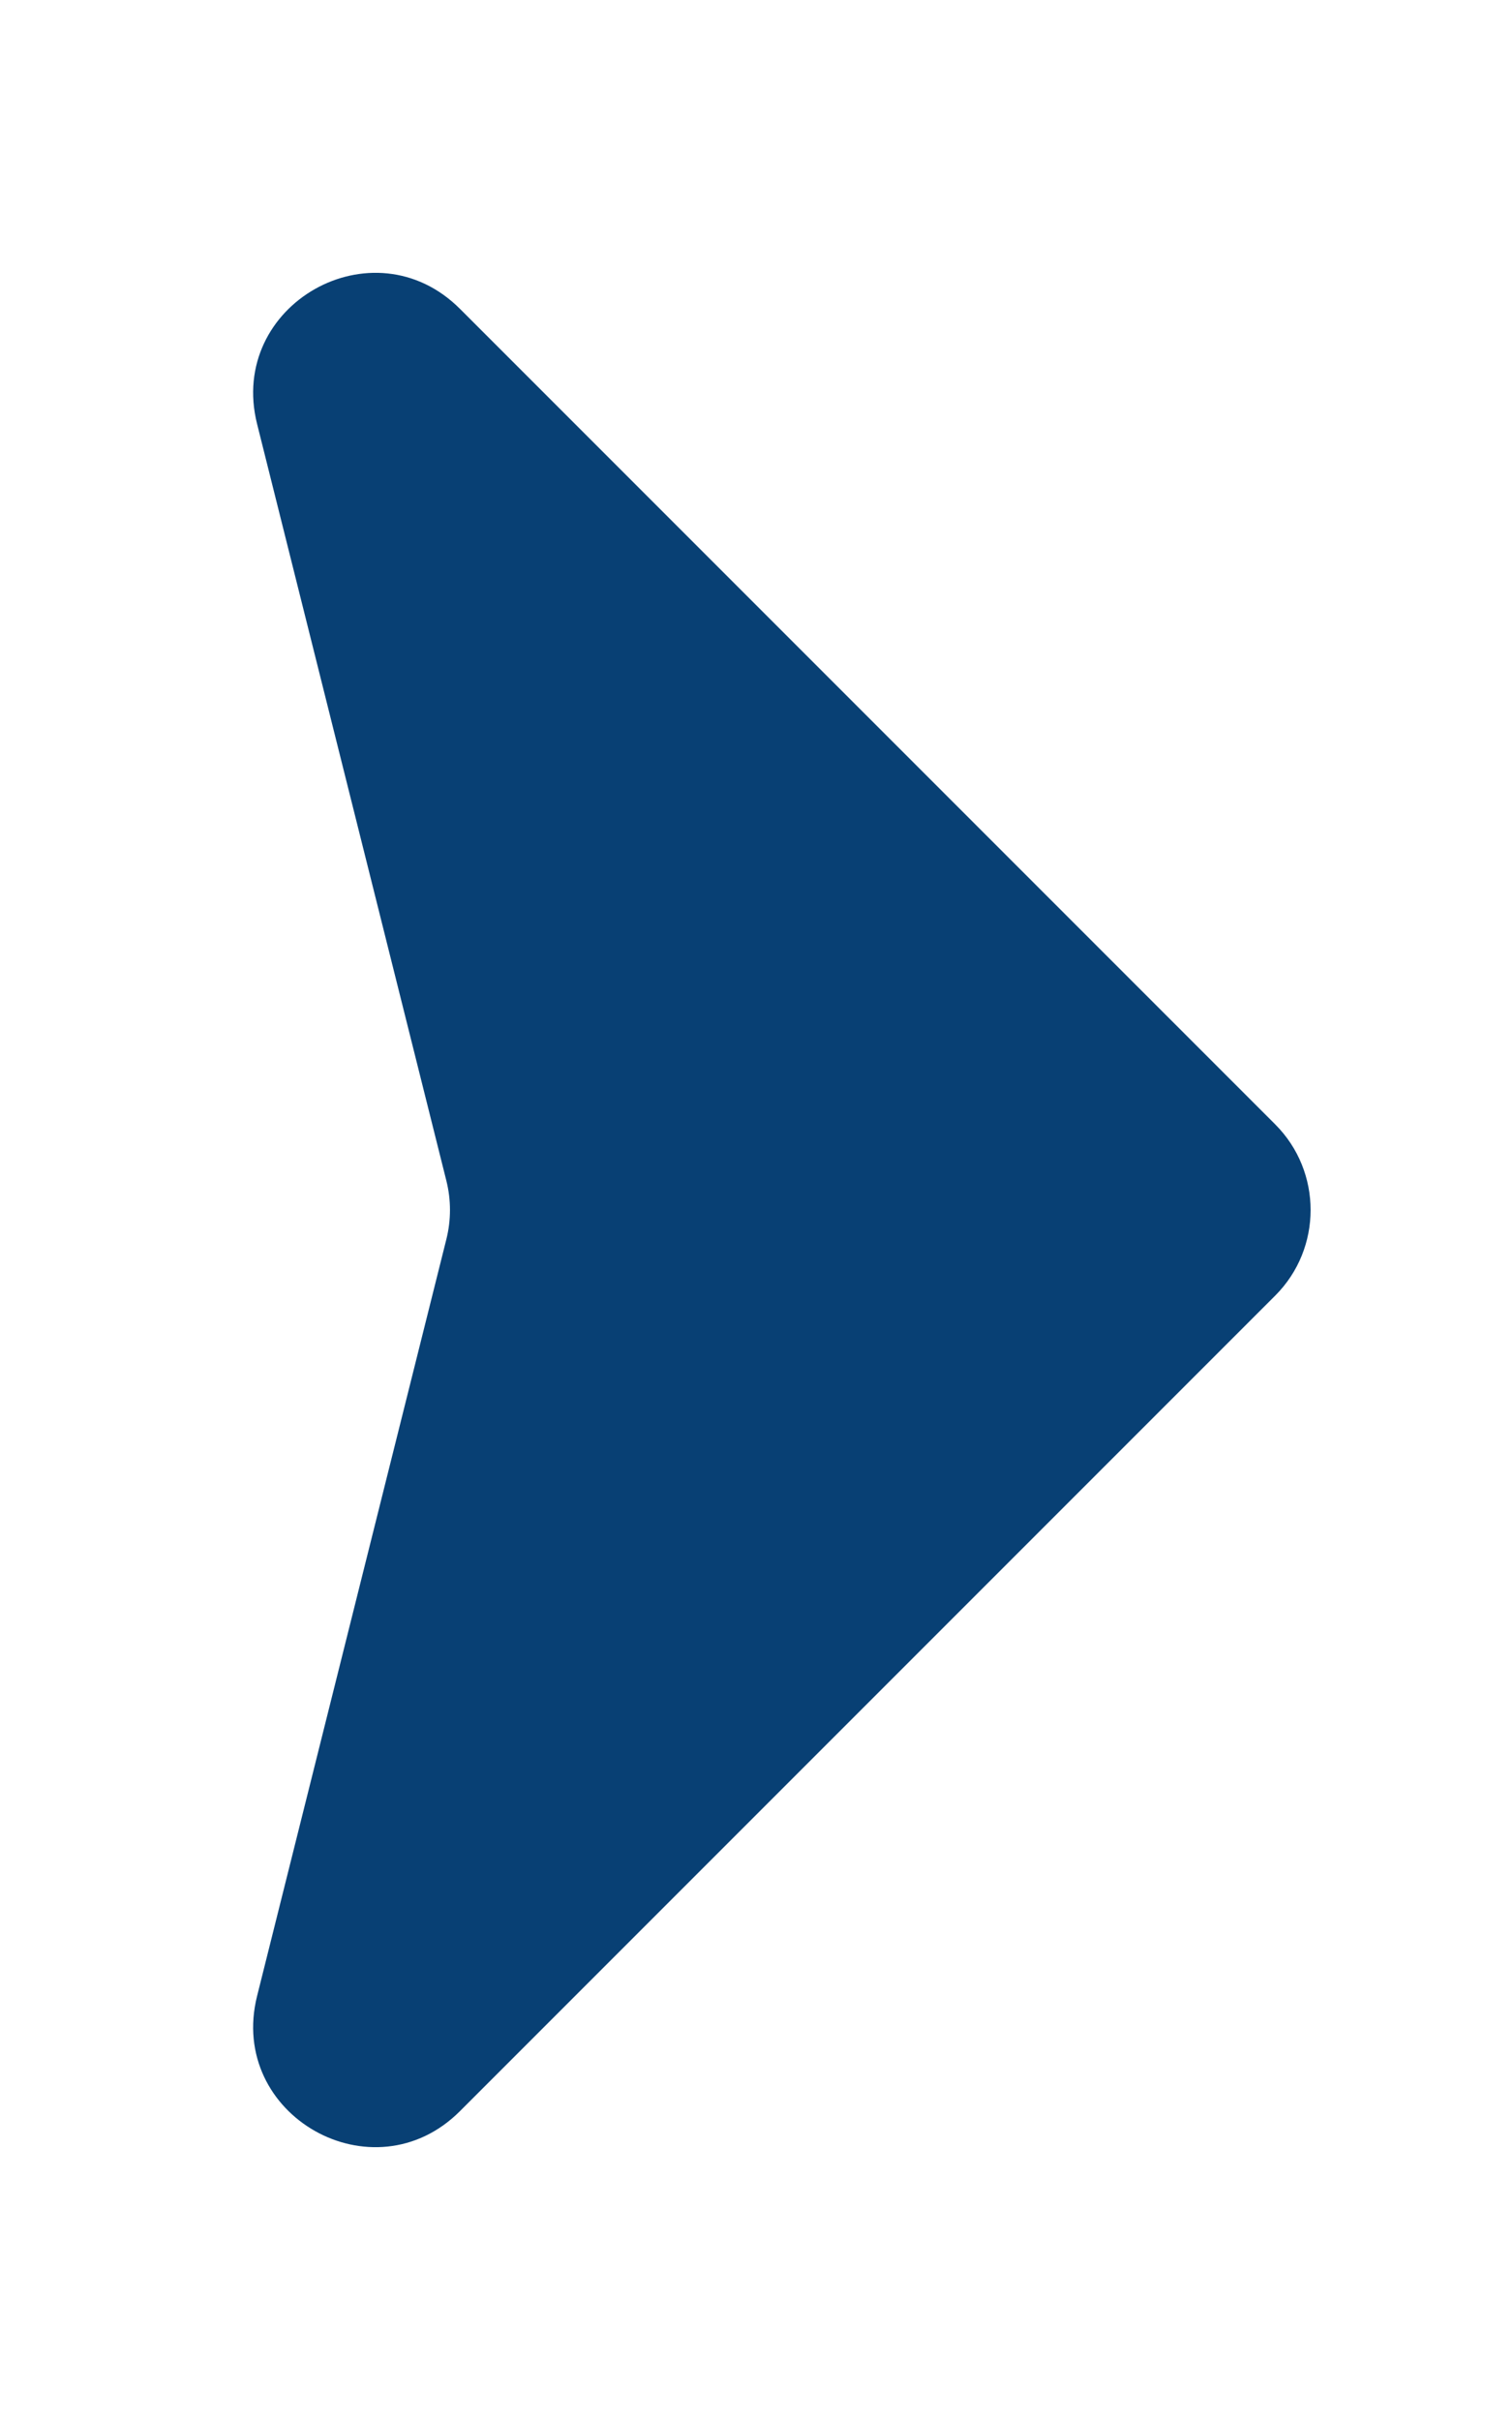 <svg width="5" height="8" viewBox="0 0 5 8" fill="none" xmlns="http://www.w3.org/2000/svg">
<path d="M1.476 3.903L0.85 1.401C0.752 1.007 1.234 0.734 1.521 1.021L4.217 3.717C4.373 3.873 4.373 4.127 4.217 4.283L1.521 6.979C1.234 7.266 0.752 6.993 0.85 6.599L1.476 4.097C1.492 4.033 1.492 3.967 1.476 3.903Z" fill="#084074"/>
</svg>
